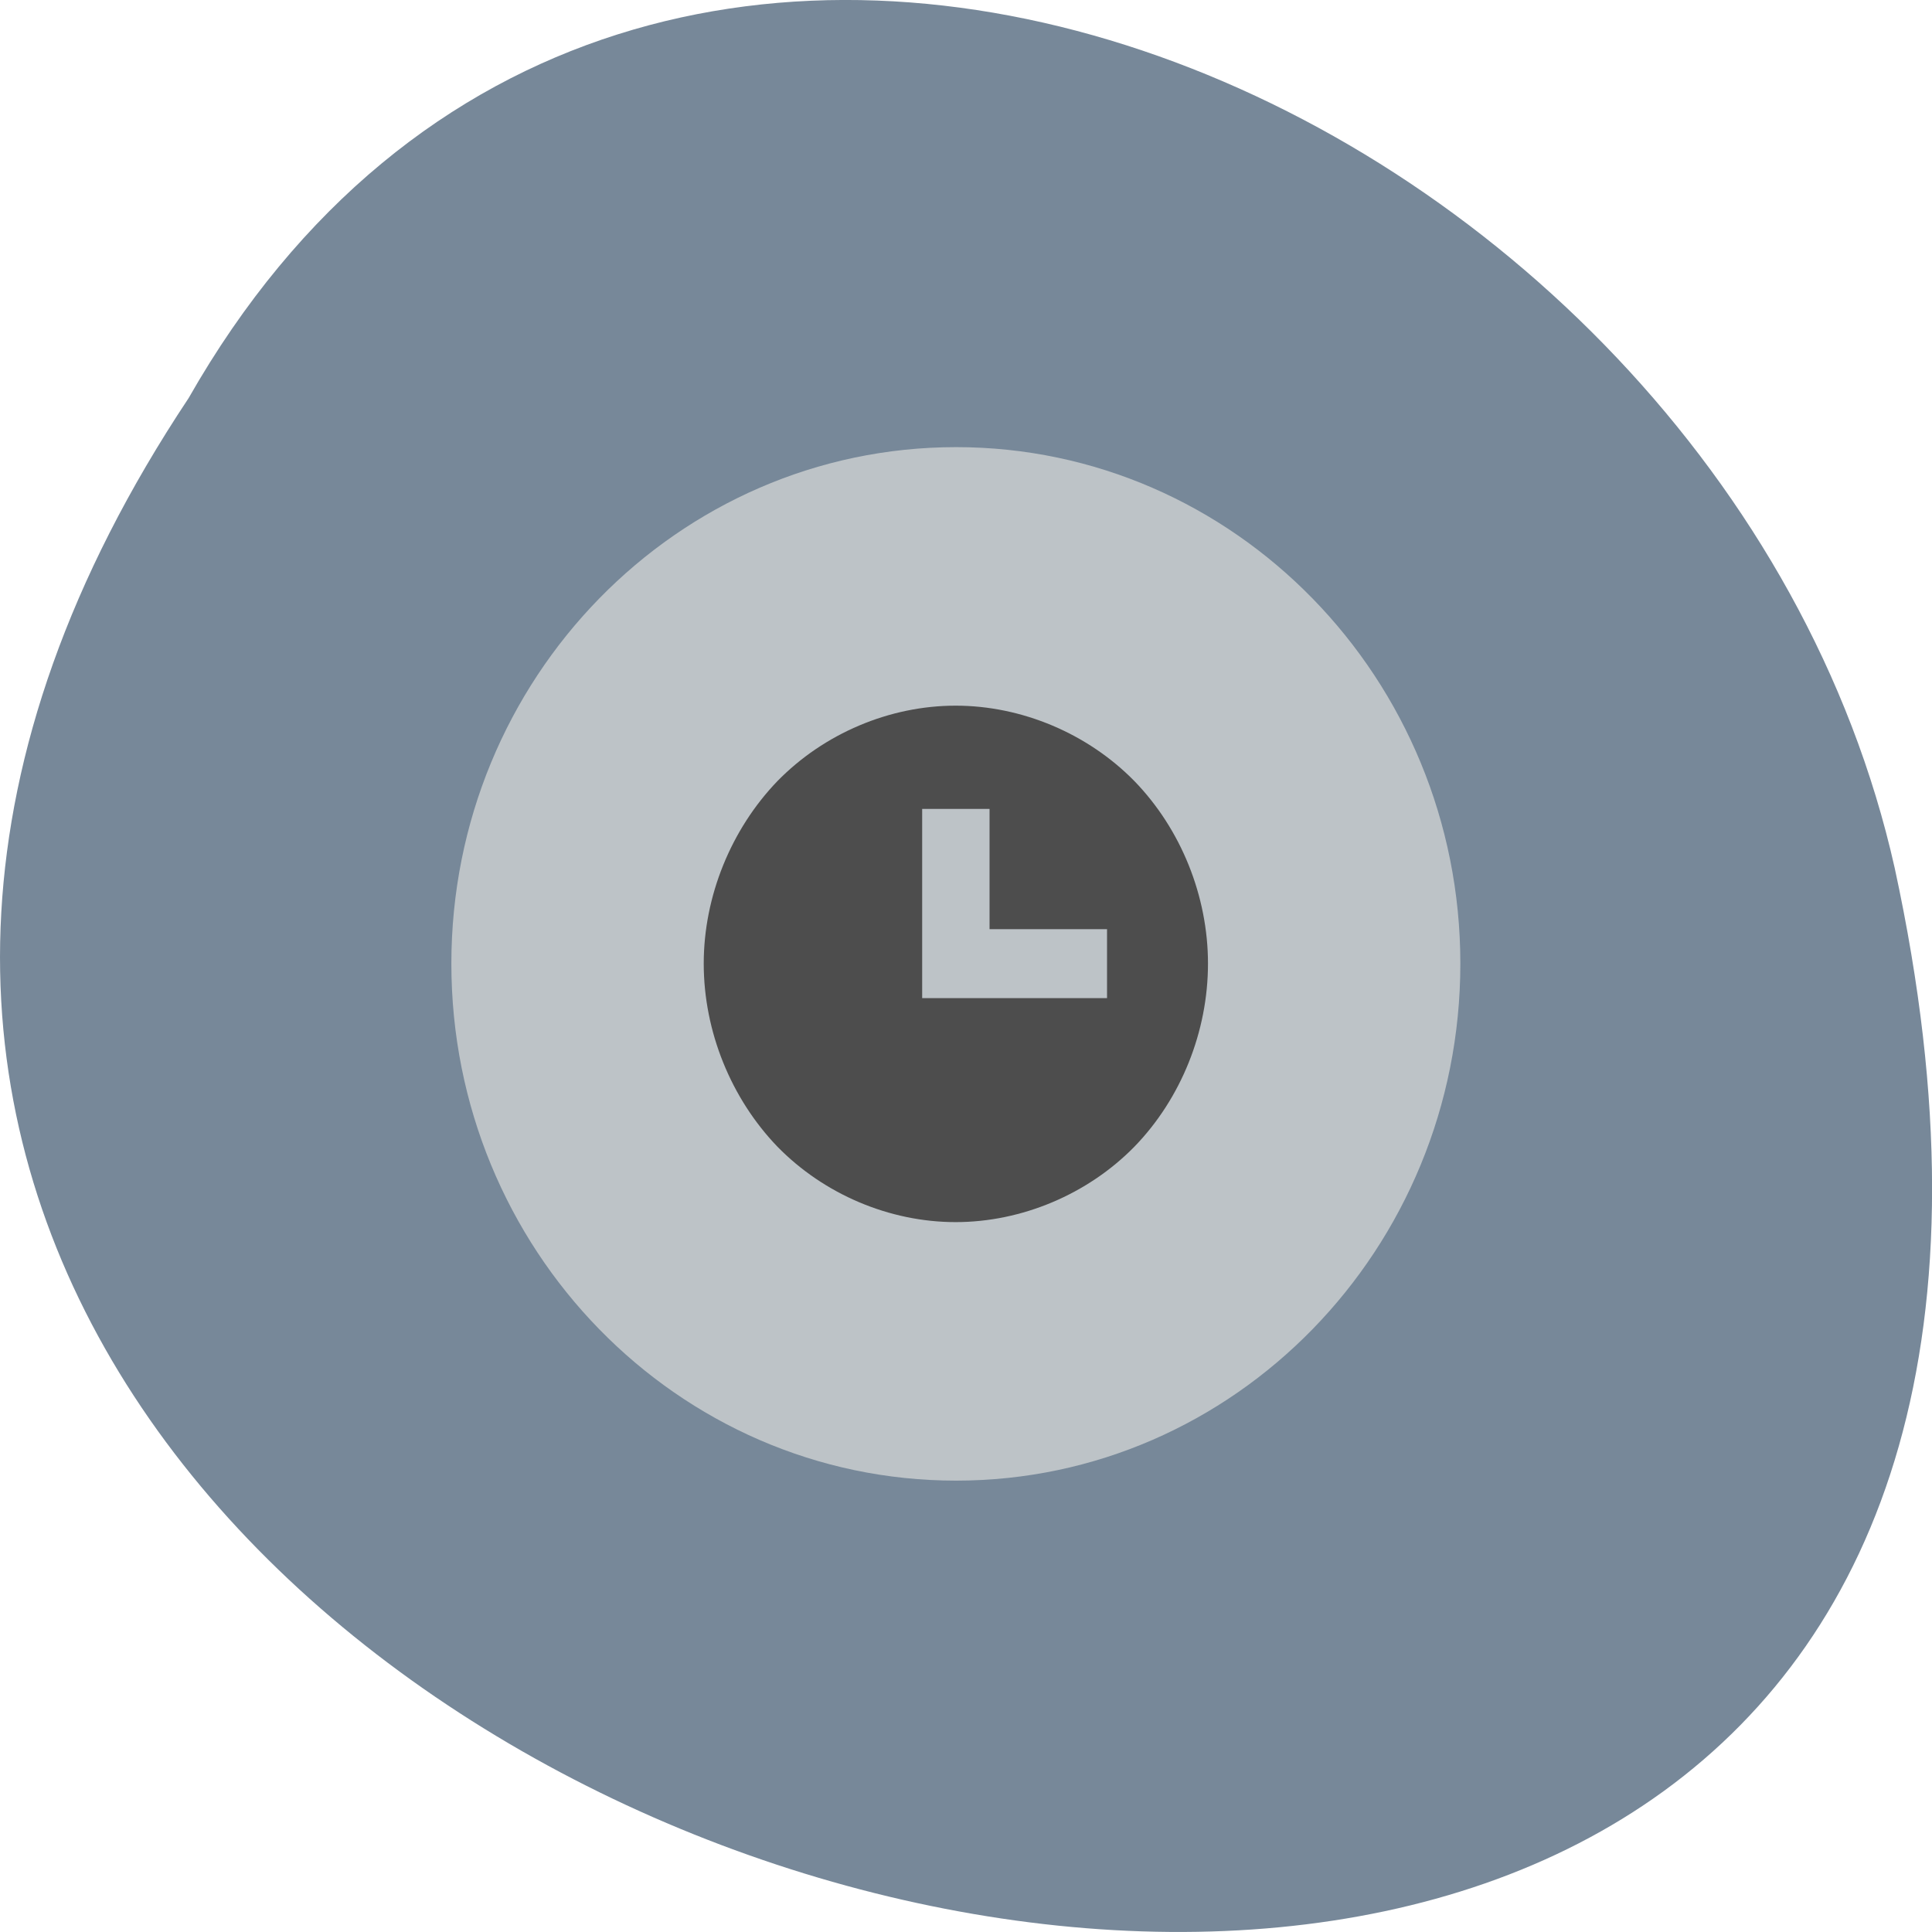 
<svg xmlns="http://www.w3.org/2000/svg" xmlns:xlink="http://www.w3.org/1999/xlink" width="16px" height="16px" viewBox="0 0 16 16" version="1.1">
<g id="surface1">
<path style=" stroke:none;fill-rule:nonzero;fill:rgb(46.667%,53.333%,60%);fill-opacity:1;" d="M 1.562 3.297 C -6.438 15.328 19.066 22.734 15.691 7.188 C 14.25 0.762 5.227 -3.141 1.562 3.297 Z M 1.562 3.297 "/>
<path style=" stroke:none;fill-rule:nonzero;fill:rgb(74.118%,76.471%,78.039%);fill-opacity:1;" d="M 7.918 3.703 C 10.223 3.703 12.094 5.621 12.094 7.98 C 12.094 10.344 10.223 12.262 7.918 12.262 C 5.609 12.262 3.738 10.344 3.738 7.98 C 3.738 5.621 5.609 3.703 7.918 3.703 Z M 7.918 3.703 "/>
<path style=" stroke:none;fill-rule:evenodd;fill:rgb(30.196%,30.196%,30.196%);fill-opacity:1;" d="M 7.914 5.844 C 7.367 5.844 6.824 6.074 6.438 6.469 C 6.055 6.867 5.828 7.422 5.828 7.98 C 5.828 8.543 6.055 9.098 6.438 9.496 C 6.824 9.891 7.367 10.121 7.914 10.121 C 8.461 10.121 9.008 9.891 9.395 9.496 C 9.781 9.098 10.004 8.543 10.004 7.98 C 10.004 7.422 9.781 6.867 9.395 6.469 C 9.008 6.074 8.461 5.844 7.914 5.844 Z M 7.914 5.844 "/>
<path style=" stroke:none;fill-rule:evenodd;fill:rgb(74.118%,76.471%,78.039%);fill-opacity:1;" d="M 7.637 6.699 L 7.637 8.266 L 9.168 8.266 L 9.168 7.695 L 8.195 7.695 L 8.195 6.699 Z M 7.637 6.699 "/>
</g>
</svg>
